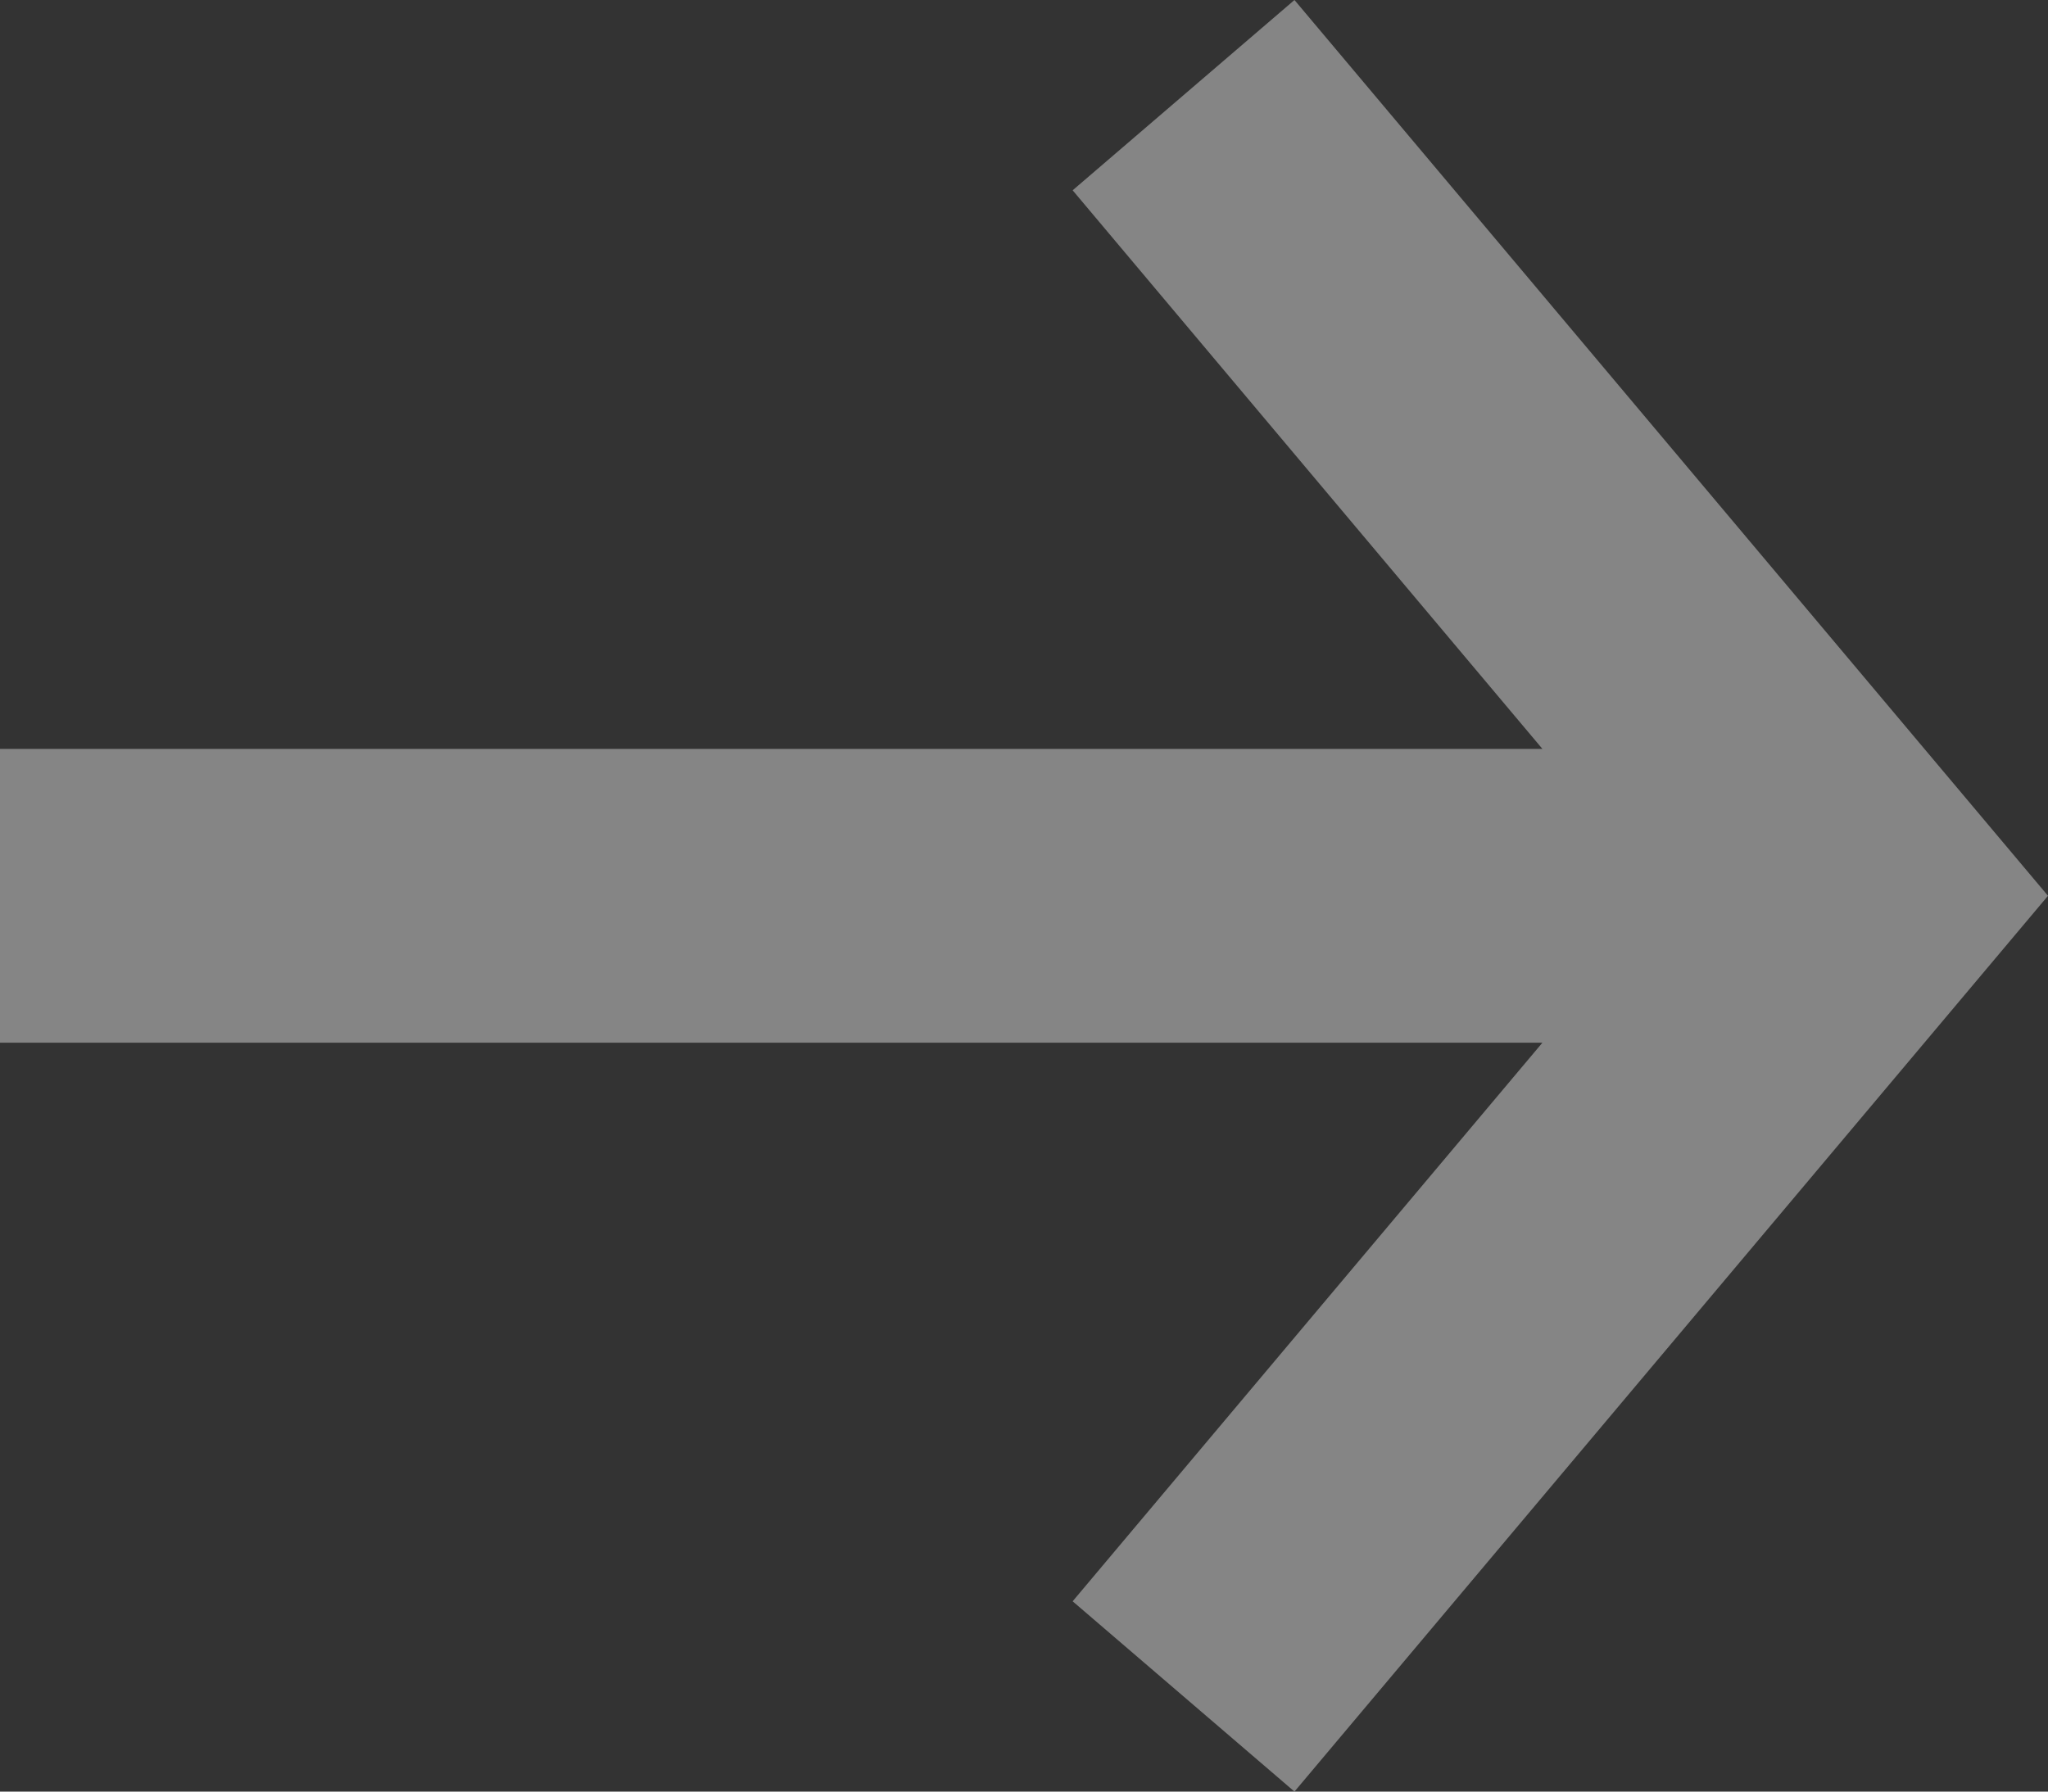 <?xml version="1.0" encoding="UTF-8"?>
<svg width="16px" height="14px" viewBox="0 0 16 14" version="1.1" xmlns="http://www.w3.org/2000/svg" xmlns:xlink="http://www.w3.org/1999/xlink">
    <rect x="0" y="0" width="16" height="14" fill="#333333" stroke="none"/>
    <!-- Generator: Sketch 58 (84663) - https://sketch.com -->
    <title>Fill 40 Copy 2</title>
    <desc>Created with Sketch.</desc>
    <g id="01-Homepage-/-nav" stroke="none" stroke-width="1" fill="none" fill-rule="evenodd" opacity="0.4">
        <g id="Homepage" transform="translate(-1286, -796)" fill="#FFFFFF">
            <g id="Group-19-Copy" transform="translate(135, 570)">
                <g id="Group-4">
                    <g id="Group" transform="translate(799, 43)">
                        <g id="arrow-pointing-to-right" transform="translate(352, 83)">
                            <polygon id="Fill-40-Copy-2" transform="translate(8, 107) rotate(-270) translate(-8, -107) " points="8 99 1 104.887 2.487 106.62 6.852 102.95 6.852 115 9.148 115 9.148 102.95 13.513 106.62 15 104.887"></polygon>
                        </g>
                    </g>
                </g>
            </g>
        </g>
    </g>
</svg>
